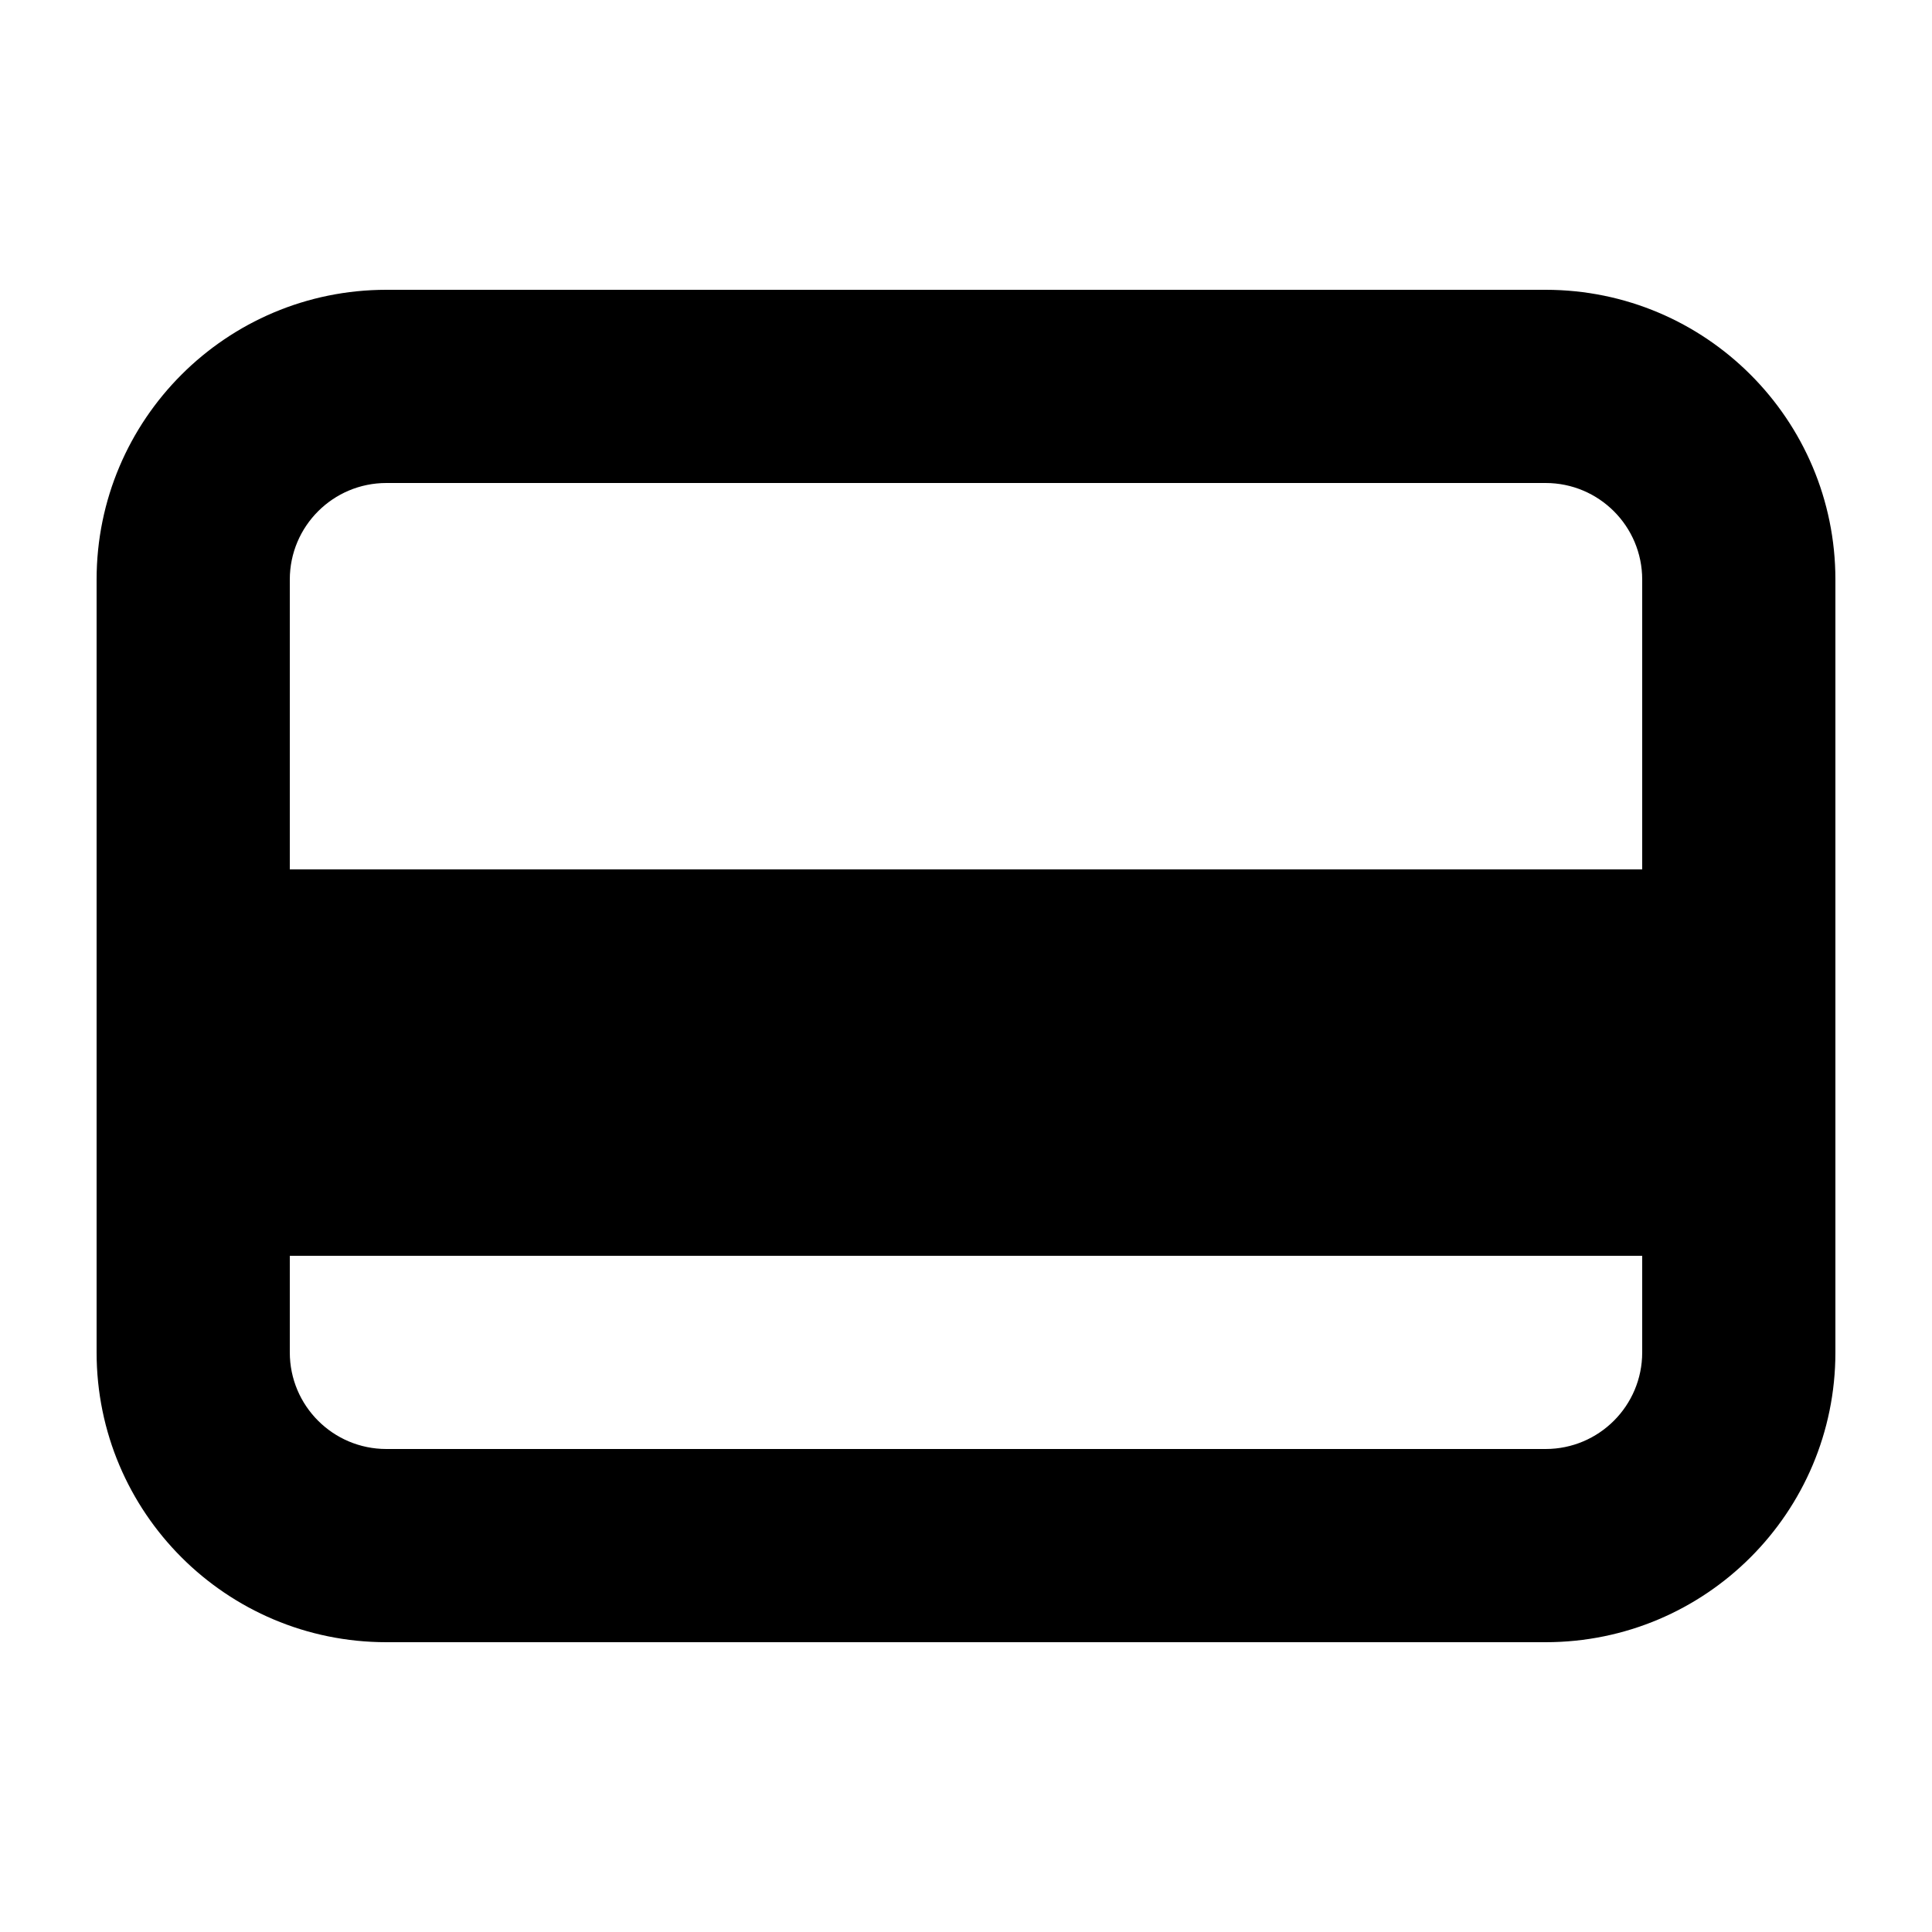 <svg width="40" height="40" viewBox="0 0 40 40" fill="none" xmlns="http://www.w3.org/2000/svg">
    <path fill-rule="evenodd" clip-rule="evenodd"
        d="M2 12C2 8.686 4.686 6 8 6H32C35.314 6 38 8.686 38 12V28C38 31.314 35.314 34 32 34H8C4.686 34 2 31.314 2 28V12ZM8 10C6.895 10 6 10.895 6 12V18H34V12C34 10.895 33.105 10 32 10H8ZM34 26H6V28C6 29.105 6.895 30 8 30H32C33.105 30 34 29.105 34 28V26Z"
        fill="black" />
</svg>